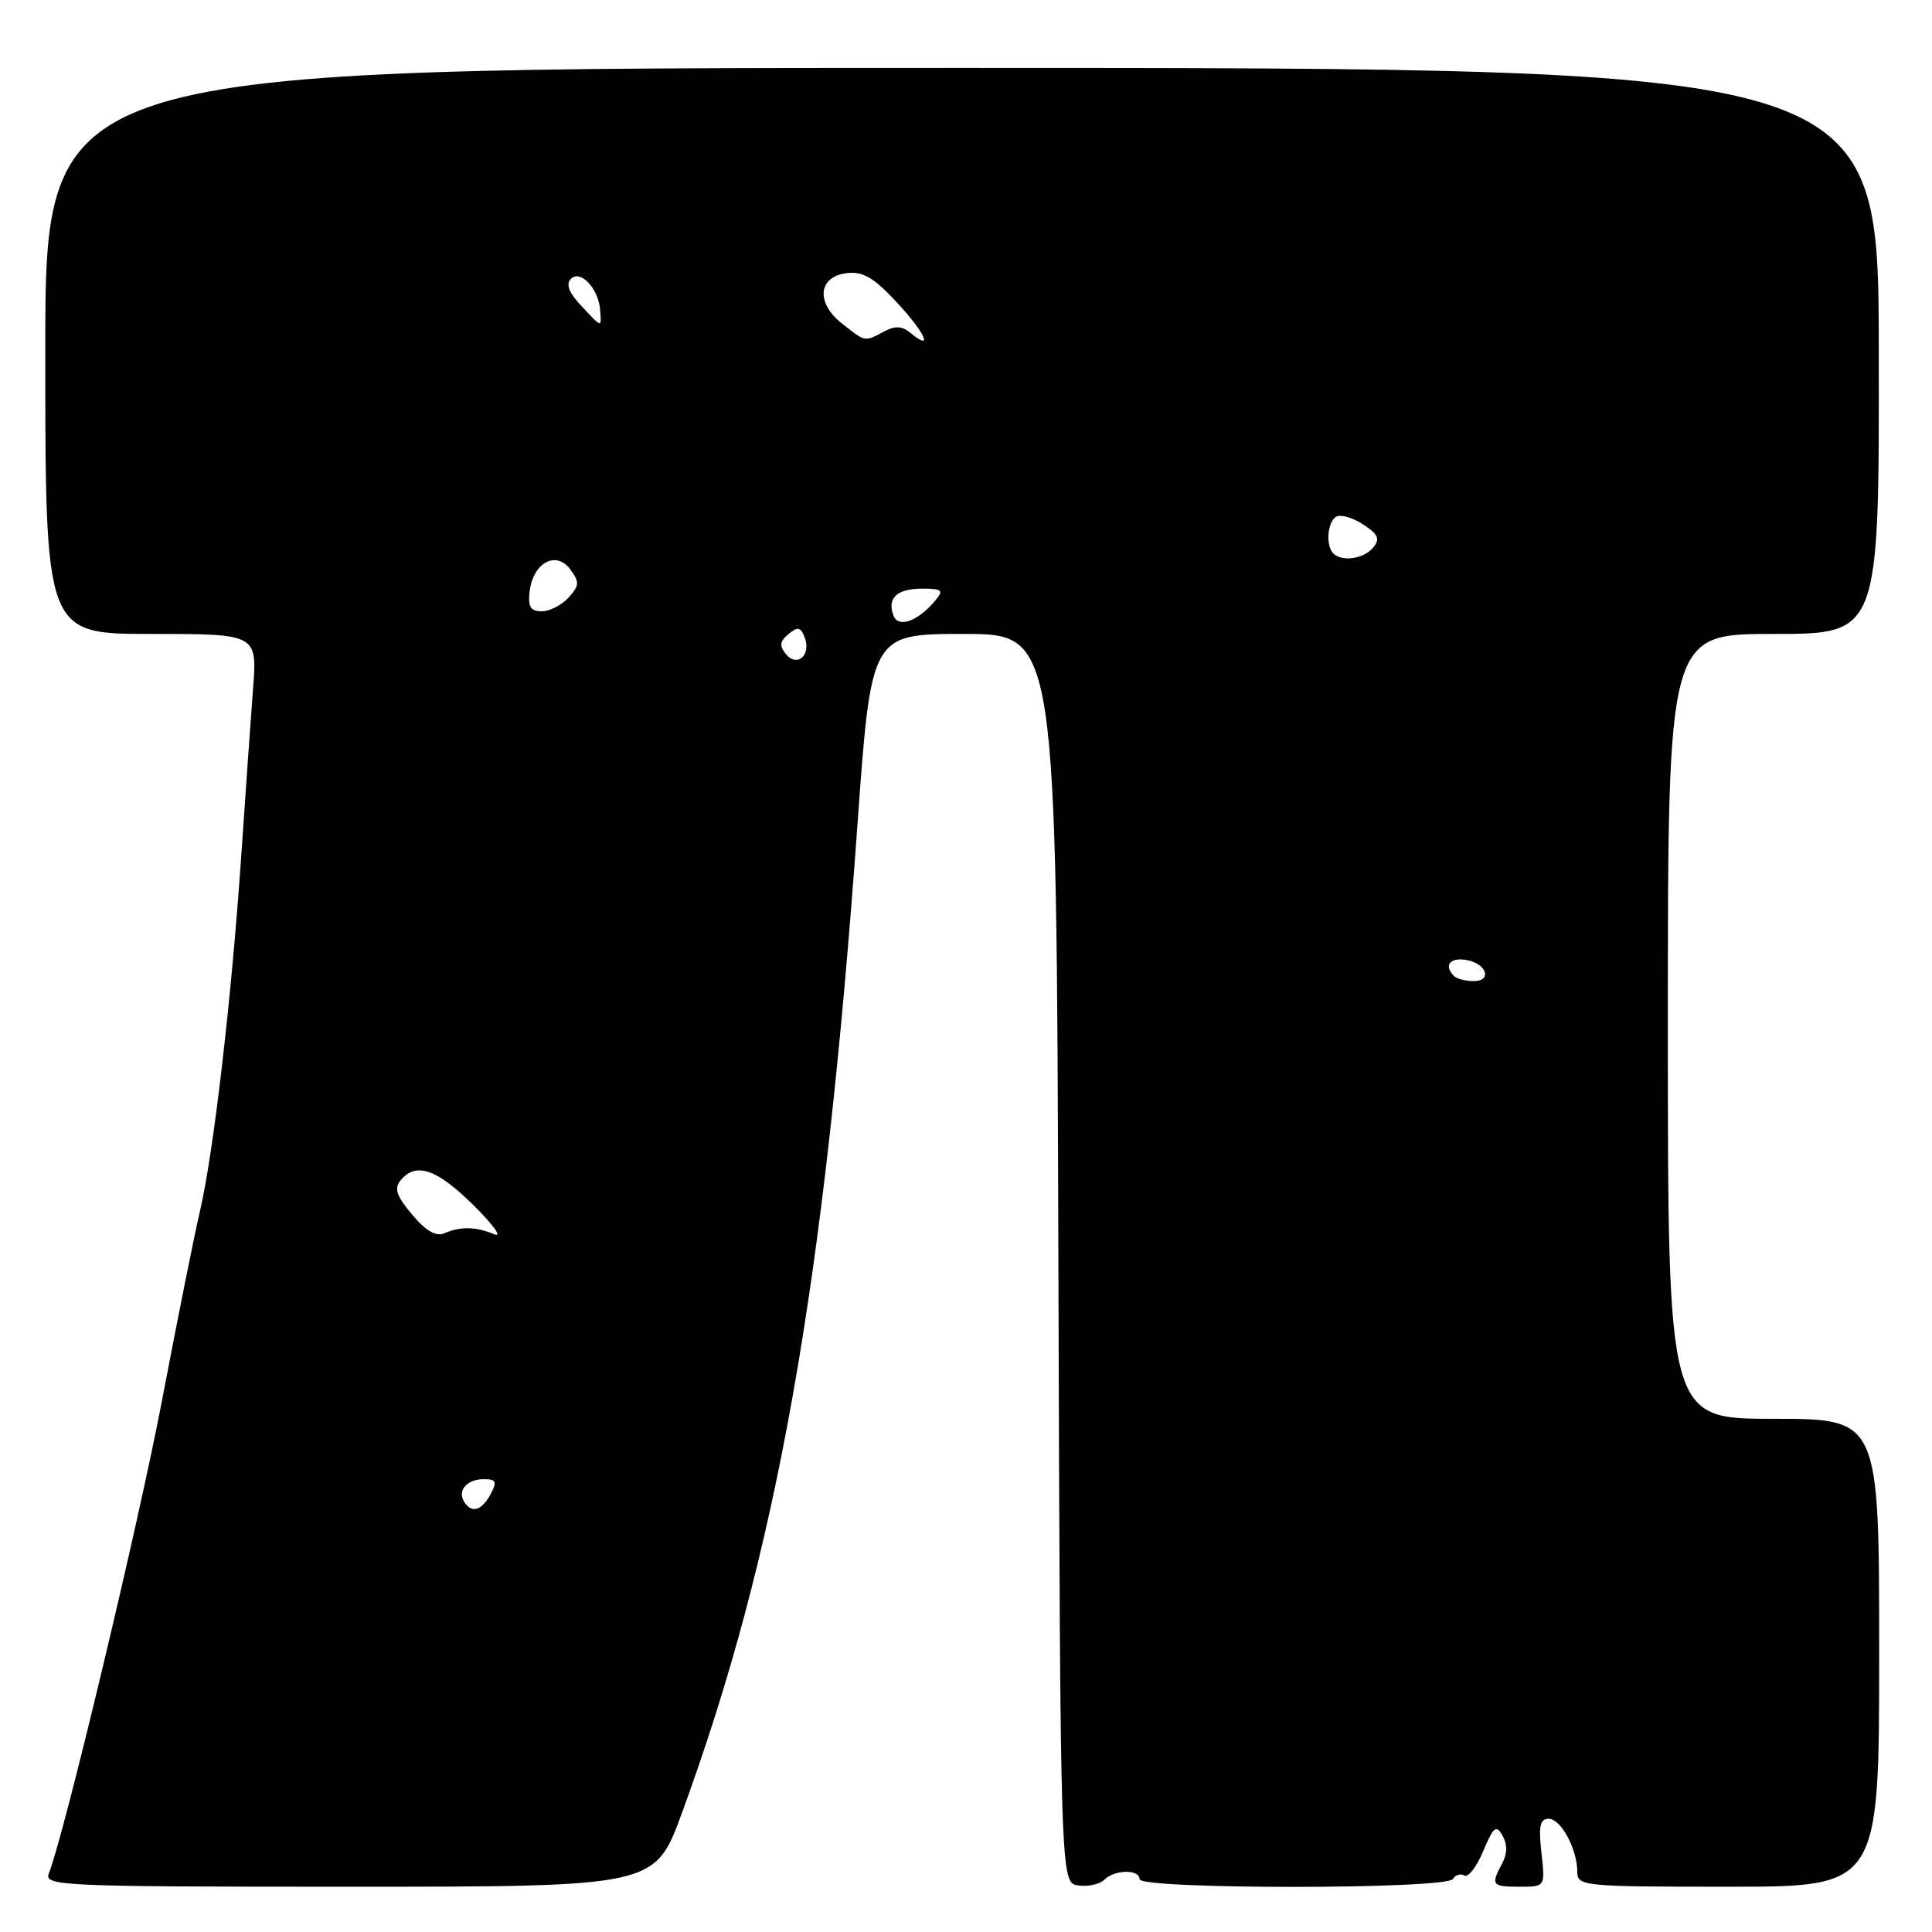<?xml version="1.0" encoding="UTF-8" standalone="no"?>
<!DOCTYPE svg PUBLIC "-//W3C//DTD SVG 1.1//EN" "http://www.w3.org/Graphics/SVG/1.1/DTD/svg11.dtd" >
<svg xmlns="http://www.w3.org/2000/svg" xmlns:xlink="http://www.w3.org/1999/xlink" version="1.1" viewBox="0 0 256 256">
 <g >
 <path fill="currentColor"
d=" M 90.35 240.25 C 102.95 205.85 109.22 170.54 113.62 109.25 C 115.43 84.00 115.43 84.00 127.71 84.00 C 139.99 84.00 139.99 84.00 140.24 166.75 C 140.50 249.50 140.50 249.50 142.87 249.83 C 144.17 250.02 145.72 249.68 146.32 249.08 C 147.68 247.72 151.00 247.66 151.00 249.00 C 151.00 250.37 191.66 250.36 192.51 248.98 C 192.86 248.42 193.54 248.22 194.04 248.52 C 194.53 248.83 195.66 247.37 196.53 245.29 C 197.90 242.04 198.26 241.75 199.10 243.24 C 199.75 244.39 199.73 245.63 199.04 246.92 C 197.51 249.78 197.67 250.00 201.38 250.00 C 204.75 250.00 204.75 250.00 204.25 245.50 C 203.85 241.98 204.06 241.00 205.21 241.00 C 206.84 241.00 209.00 245.02 209.00 248.05 C 209.00 249.92 209.83 250.00 229.00 250.00 C 249.00 250.00 249.00 250.00 249.00 219.00 C 249.00 188.00 249.00 188.00 235.00 188.00 C 221.00 188.00 221.00 188.00 221.00 136.00 C 221.00 84.00 221.00 84.00 235.00 84.00 C 249.00 84.00 249.00 84.00 248.95 46.50 C 248.90 9.00 248.90 9.00 127.45 9.00 C 6.00 9.00 6.00 9.00 6.00 46.50 C 6.00 84.00 6.00 84.00 20.04 84.00 C 34.08 84.00 34.08 84.00 33.53 91.25 C 33.23 95.24 32.52 105.25 31.96 113.50 C 30.66 132.47 28.30 152.74 26.49 160.50 C 25.72 163.80 23.47 175.05 21.48 185.50 C 18.37 201.86 8.53 243.00 6.47 248.25 C 5.83 249.90 8.12 250.00 46.28 250.00 C 86.78 250.00 86.78 250.00 90.35 240.25 Z  M 61.50 199.00 C 60.57 197.50 61.87 196.00 64.09 196.00 C 65.76 196.00 65.90 196.31 65.00 198.00 C 63.83 200.18 62.47 200.57 61.50 199.00 Z  M 54.61 160.94 C 52.52 158.46 52.19 157.47 53.09 156.39 C 55.12 153.94 57.87 154.88 62.74 159.70 C 65.36 162.28 66.60 164.02 65.50 163.55 C 63.06 162.53 61.02 162.48 58.89 163.41 C 57.77 163.89 56.44 163.12 54.61 160.94 Z  M 192.67 129.33 C 191.30 127.97 192.07 126.87 194.17 127.18 C 196.92 127.58 197.84 130.00 195.25 130.00 C 194.20 130.00 193.03 129.70 192.67 129.33 Z  M 104.15 86.68 C 103.24 85.58 103.31 84.99 104.48 84.02 C 105.70 83.00 106.10 83.08 106.62 84.45 C 107.52 86.79 105.64 88.48 104.15 86.68 Z  M 118.40 81.59 C 117.50 79.26 118.84 78.00 122.18 78.00 C 124.84 78.00 125.07 78.21 123.95 79.55 C 121.67 82.30 119.04 83.27 118.40 81.59 Z  M 70.18 78.35 C 70.64 74.56 73.68 72.91 75.55 75.43 C 76.81 77.12 76.78 77.58 75.34 79.18 C 74.43 80.18 72.83 81.00 71.78 81.00 C 70.30 81.00 69.94 80.40 70.18 78.35 Z  M 176.67 73.33 C 175.64 72.30 175.88 69.19 177.04 68.47 C 177.62 68.12 179.22 68.57 180.61 69.48 C 182.64 70.81 182.90 71.41 181.94 72.57 C 180.70 74.06 177.81 74.48 176.67 73.33 Z  M 111.58 42.88 C 108.06 40.12 108.40 36.63 112.23 36.19 C 114.37 35.94 115.81 36.79 118.92 40.16 C 122.68 44.23 123.72 46.67 120.59 44.07 C 119.52 43.19 118.59 43.15 117.13 43.93 C 114.54 45.32 114.71 45.35 111.58 42.88 Z  M 76.99 40.49 C 75.37 38.76 74.95 37.65 75.66 36.94 C 76.92 35.68 79.32 38.25 79.52 41.08 C 79.70 43.47 79.81 43.50 76.99 40.49 Z "/>
</g>
</svg>
